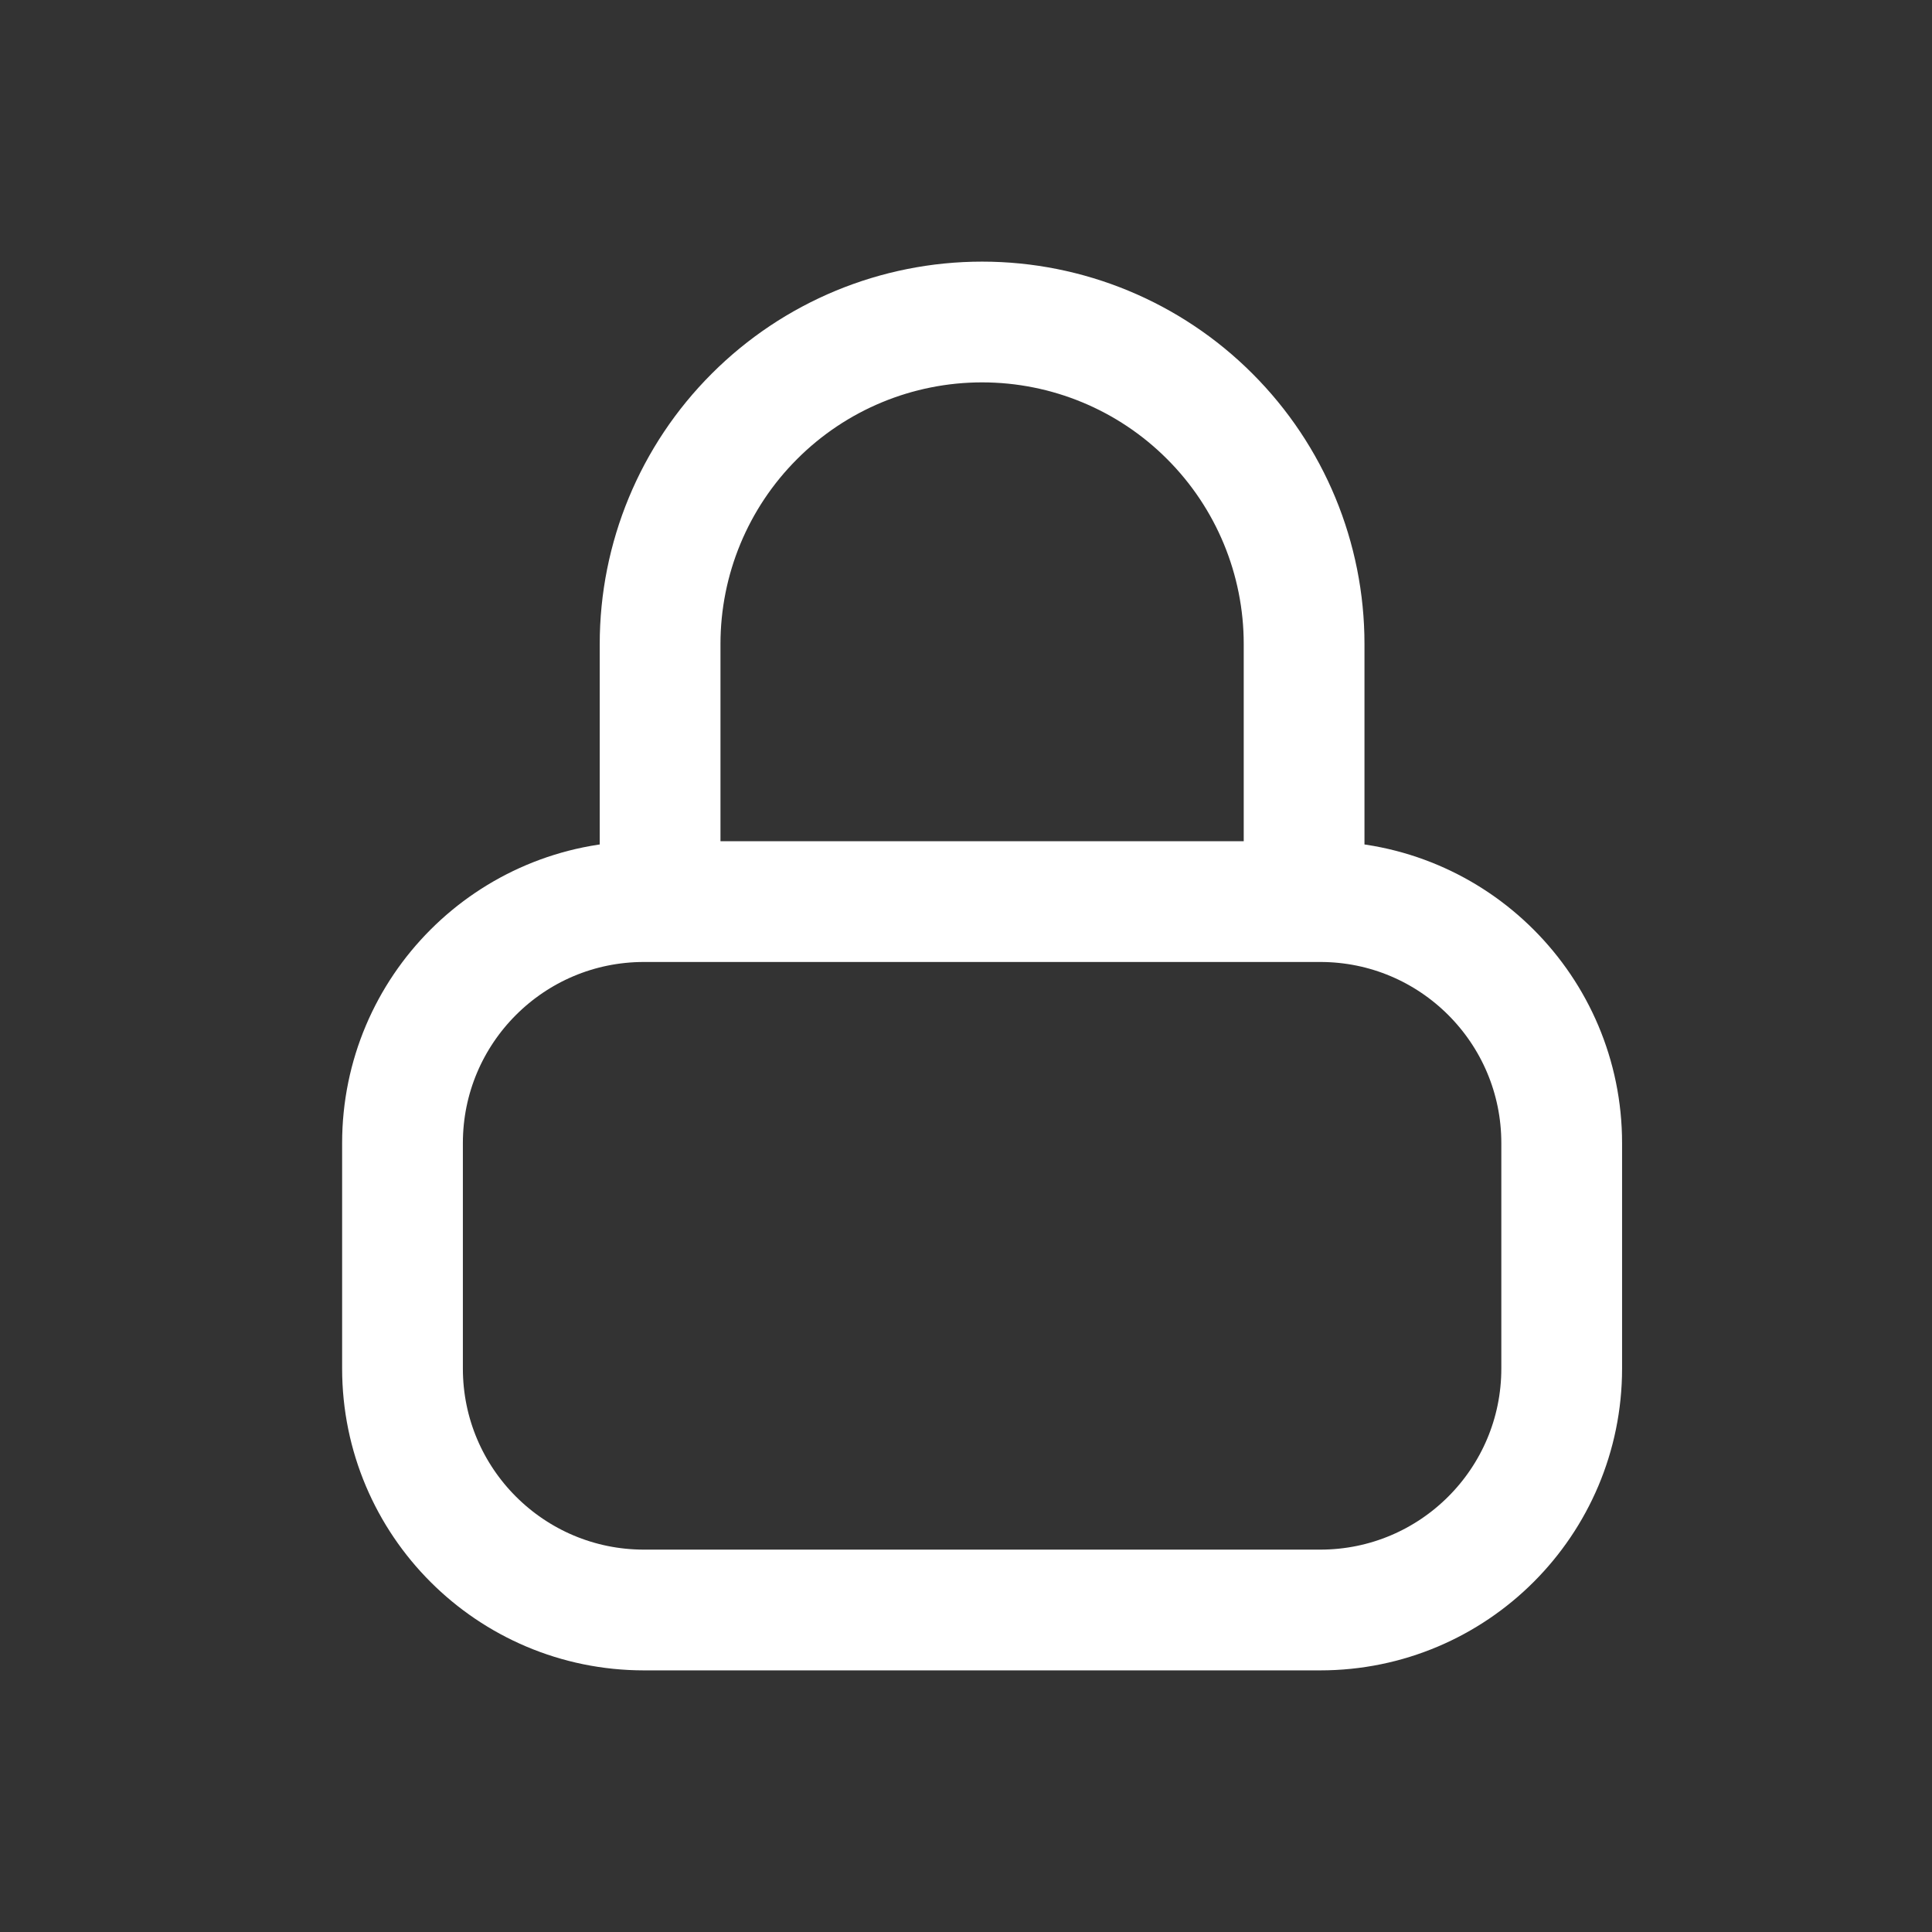 <svg width="24" height="24" viewBox="0 0 24 24" fill="none" xmlns="http://www.w3.org/2000/svg">
<rect x="0" y="0" width="24" height="24" fill="#333333" stroke="none"/>
<path d="M8.2 11.2V8C8.2 6.939 8.621 5.922 9.372 5.172C10.122 4.421 11.139 4 12.2 4C13.261 4 14.278 4.421 15.028 5.172C15.779 5.922 16.2 6.939 16.2 8V11.2M8 20H16.4C18.057 20 19.4 18.657 19.4 17V14.2C19.4 12.543 18.057 11.2 16.4 11.2H8C6.343 11.2 5 12.543 5 14.2L5 17C5 18.657 6.343 20 8 20Z" stroke="white" stroke-width="1.5" stroke-linecap="round" stroke-linejoin="round"/>
</svg>
